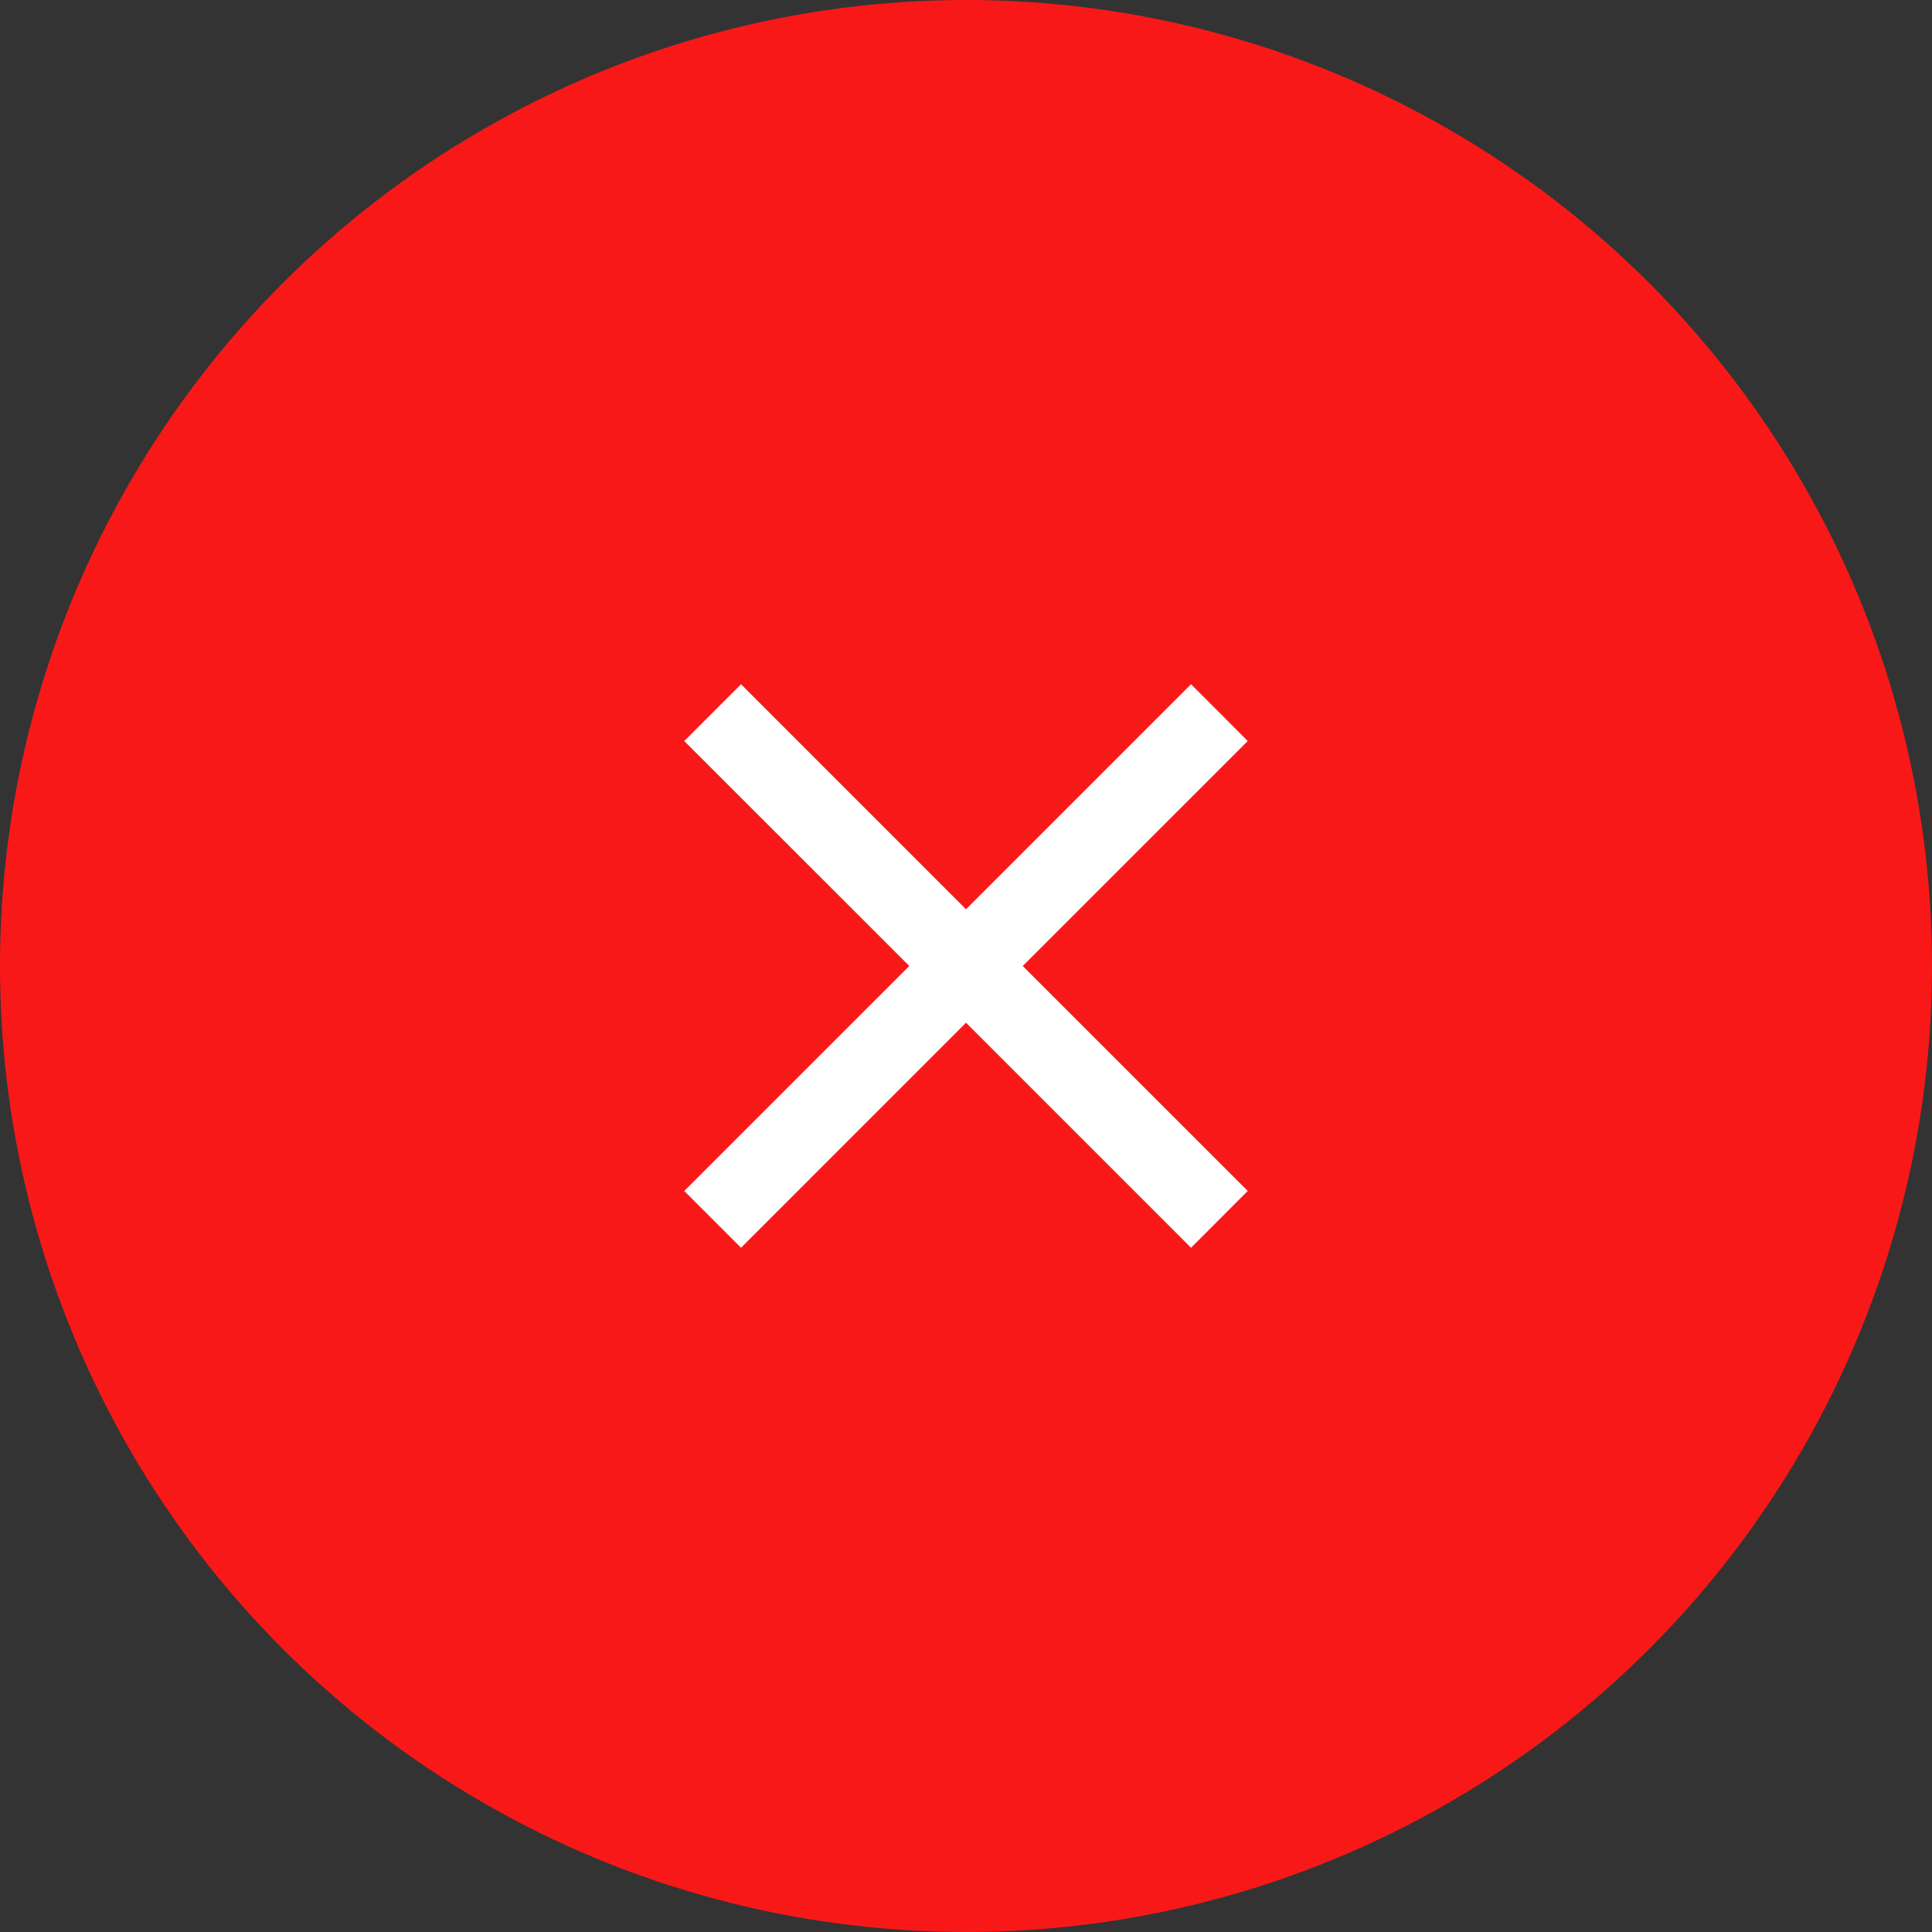 <svg width="25" height="25" viewBox="0 0 25 25" fill="none" xmlns="http://www.w3.org/2000/svg">
<rect x="0" y="0" width="25" height="25" fill="#333333" stroke="none"/>
<circle cx="12.5" cy="12.5" r="12.5" fill="#F91818"/>
<path d="M16.146 9.589L15.412 8.854L12.5 11.766L9.589 8.854L8.854 9.589L11.766 12.5L8.854 15.411L9.589 16.146L12.5 13.234L15.412 16.146L16.146 15.411L13.234 12.5L16.146 9.589Z" fill="white"/>
</svg>
